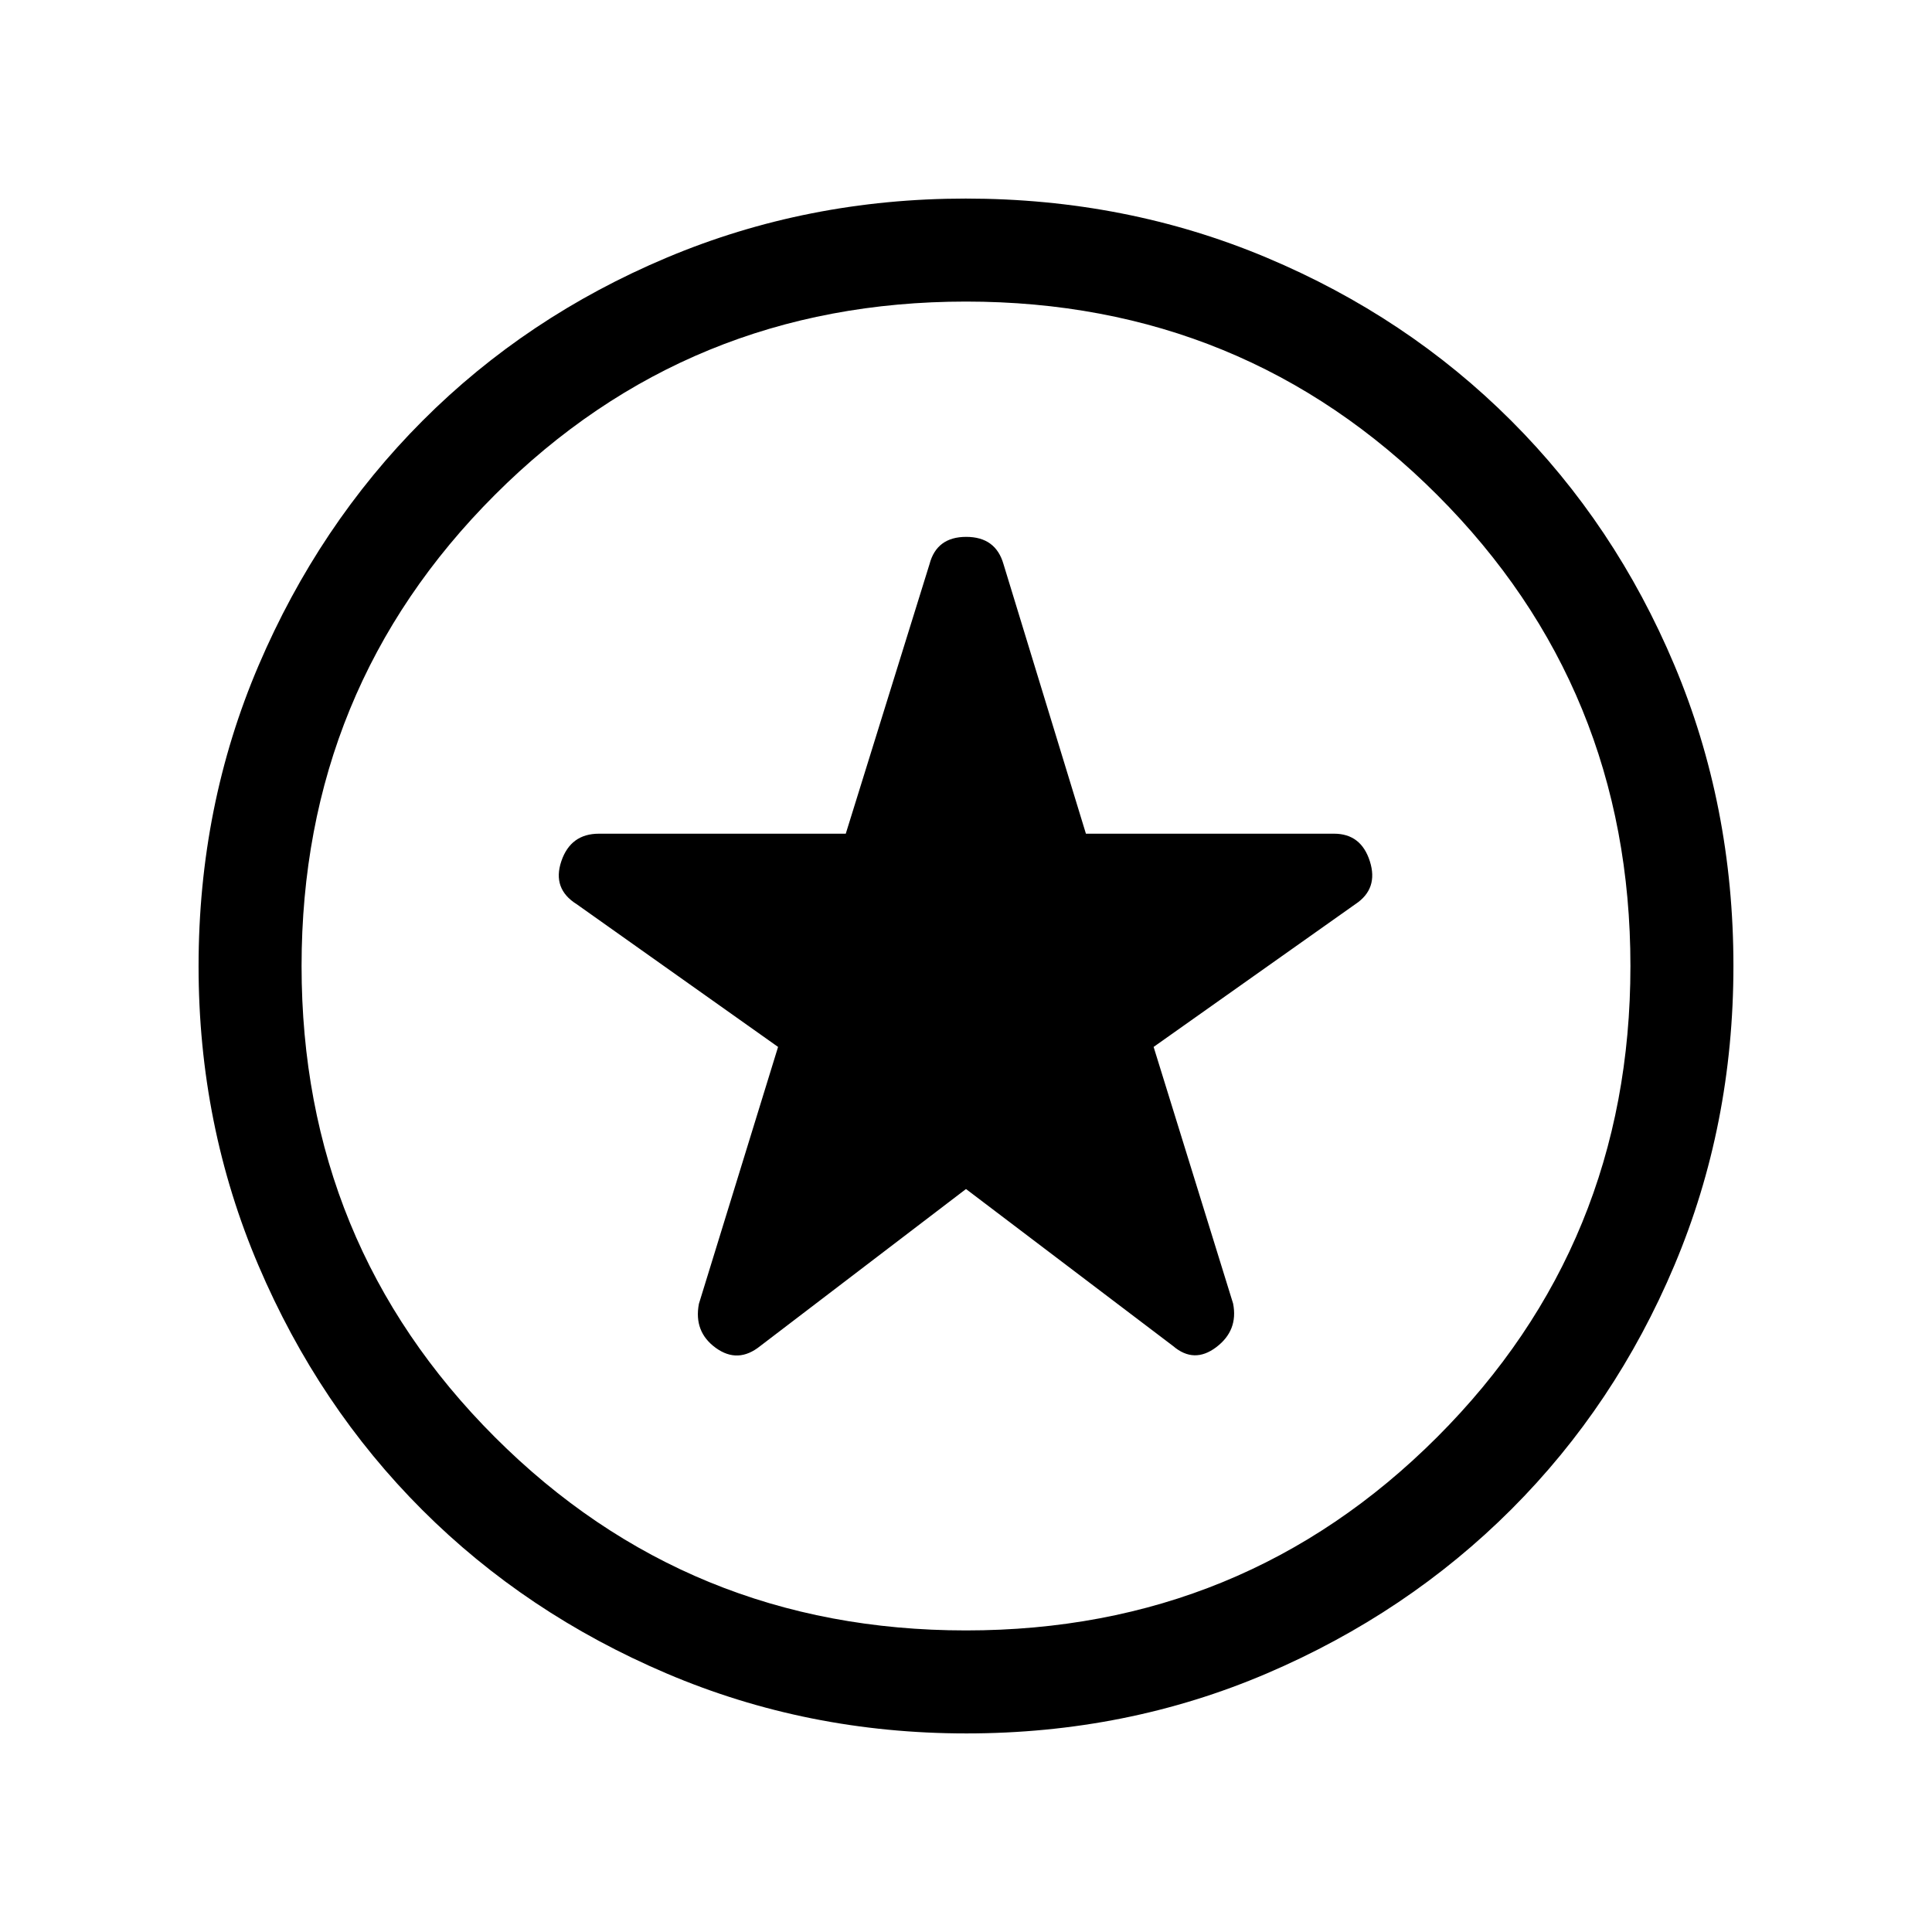 <svg xmlns="http://www.w3.org/2000/svg" height="40" viewBox="0 -960 960 960" width="40"><path d="m480-369.18 102.92 78.03q10.39 8.89 21.41.57 11.03-8.32 8.39-21.7l-39.49-127.51 100.22-70.92q11.58-7.65 7.22-21.34t-17.78-13.69h-123.3l-40.95-133.93q-3.88-13.56-18.54-13.56t-18.23 13.56l-41.61 133.93H297.62q-14.08 0-18.7 13.69-4.61 13.69 7.63 21.34l100.07 70.92-39.34 127.66q-2.64 13.9 8.39 21.89 11.02 7.98 22.07-.91L480-369.18Zm.13 270.51q-78.95 0-148.86-29.78-69.91-29.78-121.45-81.27-51.54-51.5-81.34-121.34-29.81-69.85-29.81-148.81 0-79.72 29.84-149.52 29.84-69.8 81.43-121.51 51.6-51.7 121.34-81.07 69.75-29.36 148.59-29.36 79.71 0 149.5 29.34 69.8 29.34 121.51 81.01 51.72 51.67 81.09 121.43 29.36 69.76 29.36 149.5 0 79.23-29.34 148.8-29.34 69.57-80.99 121.21-51.66 51.64-121.4 81.51-69.74 29.86-149.47 29.86ZM480-480Zm0 330.15q138.05 0 234.1-96.05 96.05-96.05 96.05-234.1T714.1-714.1q-96.05-96.05-234.1-96.05T245.9-714.1q-96.05 96.05-96.05 234.1t96.05 234.1q96.05 96.05 234.1 96.05Z"/></svg>